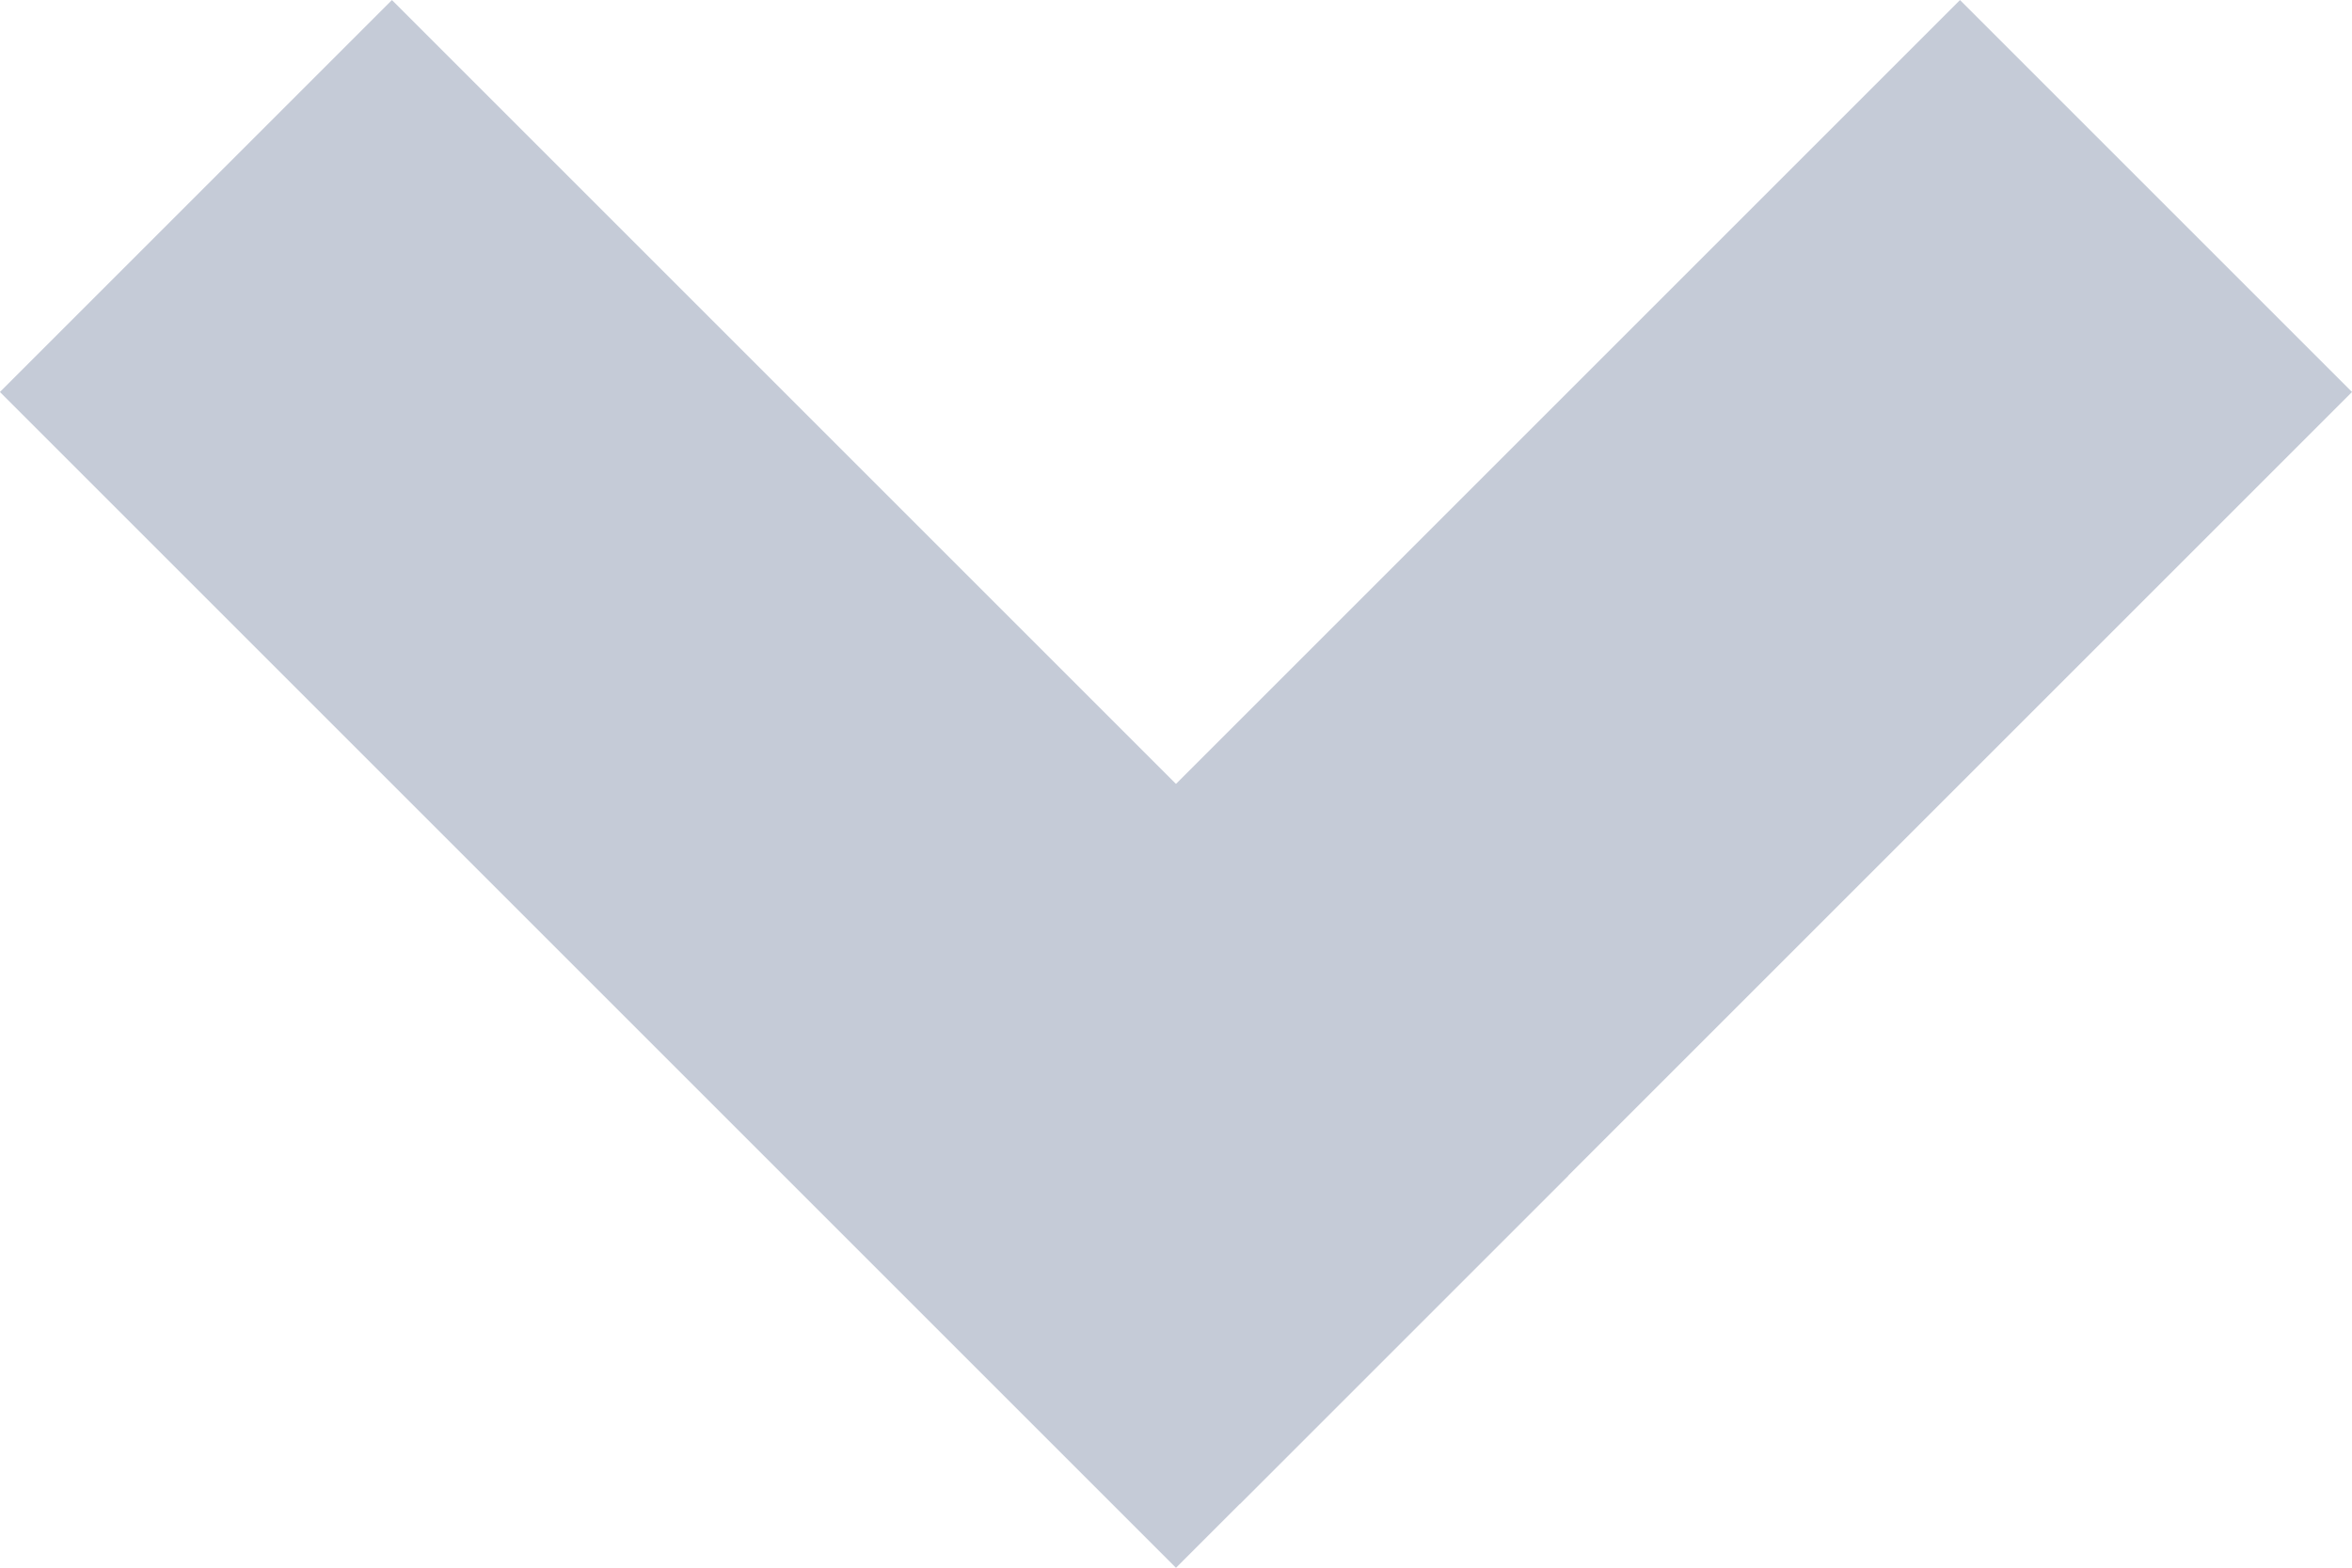 <svg xmlns="http://www.w3.org/2000/svg" width="8.485" height="5.657" viewBox="0 0 8.485 5.657">
  <g id="light-arrow-down" transform="translate(120.915 -292.742) rotate(45)">
    <line id="선_3" data-name="선 3" x2="6" transform="translate(122.5 292.5)" fill="none" stroke="#c5cbd7" stroke-width="2"/>
    <path id="패스_74" data-name="패스 74" d="M0,0V5.673" transform="translate(127.5 287.5)" fill="none" stroke="#c5cbd7" stroke-width="2"/>
  </g>
</svg>
